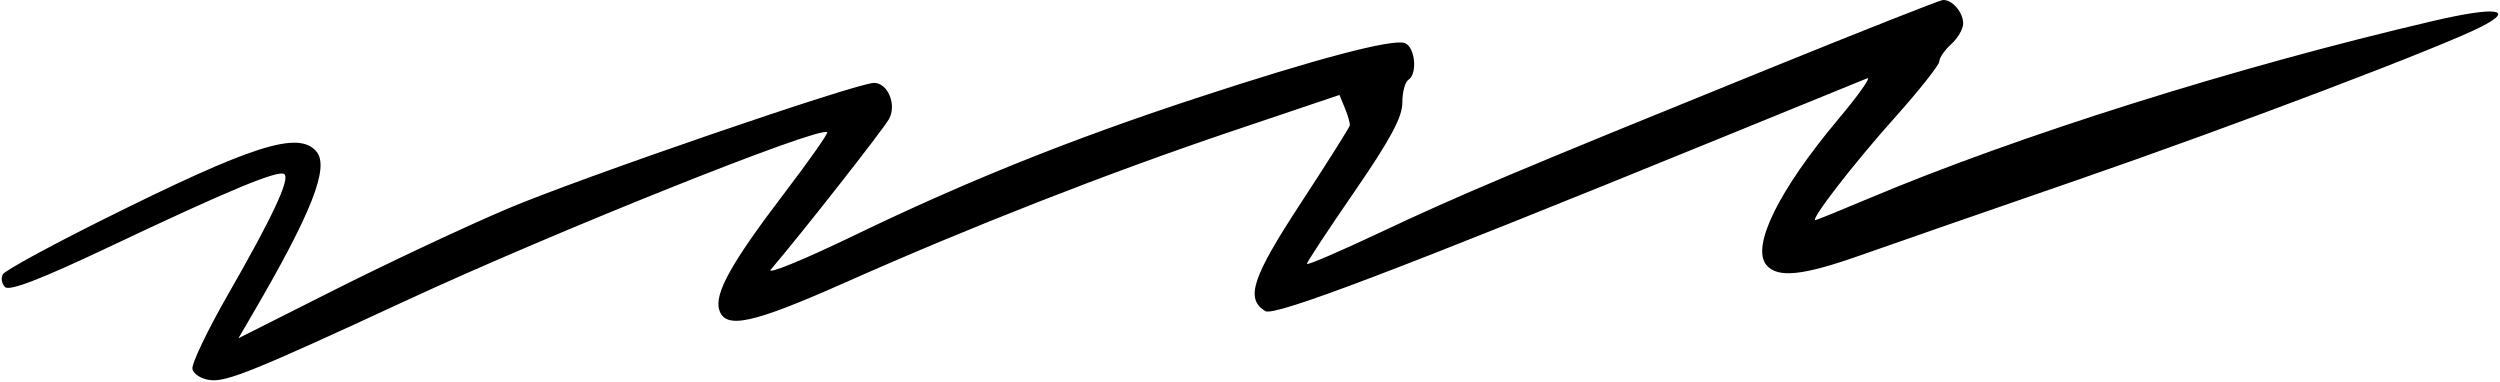 <svg width="419" height="64" viewBox="0 0 419 64" fill="none" xmlns="http://www.w3.org/2000/svg">
<path d="M231.28 38.974C244.579 32.702 253.897 28.777 296.53 11.483C311.93 5.236 325.002 0.073 325.58 0.009C327.106 -0.16 329.03 2.031 329.03 3.938C329.03 4.843 328.13 6.398 327.03 7.393C325.93 8.388 325.028 9.696 325.025 10.298C325.022 10.9 321.595 15.218 317.41 19.893C310.686 27.404 303.347 36.893 304.262 36.893C304.443 36.893 308.402 35.285 313.06 33.32C338.112 22.753 374.776 11.217 407.791 3.514C418.173 1.091 421.672 1.475 415.99 4.413C409.427 7.807 374.35 21.122 348.03 30.21C332.905 35.433 316.593 41.098 311.782 42.799C302.116 46.218 297.901 46.648 296.041 44.406C293.463 41.3 298.138 31.837 308.126 19.941C311.53 15.887 313.689 12.823 312.923 13.132C312.157 13.442 301.405 17.824 289.03 22.872C233.662 45.455 213.571 53.093 212.046 52.139C208.684 50.037 209.836 46.545 218.024 34.025C222.468 27.23 226.158 21.383 226.223 21.032C226.289 20.681 225.926 19.385 225.418 18.153L224.493 15.912L206.511 21.977C185.723 28.988 162.813 37.949 141.727 47.317C126.095 54.261 121.594 55.246 120.548 51.95C119.685 49.23 122.583 44.024 131.403 32.451C135.57 26.983 138.826 22.355 138.637 22.167C137.5 21.03 93.069 38.791 68.03 50.392C42.735 62.111 38.019 64.026 35.245 63.705C33.761 63.533 32.414 62.69 32.251 61.831C32.089 60.971 34.785 55.337 38.243 49.309C45.651 36.396 48.595 30.125 47.679 29.208C46.826 28.355 38.568 31.777 18.21 41.421C6.887 46.785 1.57 48.833 0.847 48.11C0.273 47.536 0.116 46.563 0.497 45.946C0.879 45.329 8.242 41.305 16.86 37.004C42.314 24.299 50.065 21.82 53.056 25.425C55.232 28.046 52.21 35.723 42.381 52.544L39.956 56.696L56.243 48.494C65.201 43.983 78.155 37.907 85.03 34.992C97.294 29.791 143.604 13.893 146.491 13.893C148.787 13.893 150.306 17.508 149.02 19.911C148.119 21.596 134.377 39.1 129.196 45.163C128.364 46.136 134.624 43.58 143.107 39.482C161.935 30.386 179.404 23.374 200.53 16.434C220.665 9.819 233.44 6.453 235.461 7.228C237.193 7.893 237.611 12.416 236.03 13.393C235.48 13.733 235.03 15.464 235.03 17.239C235.03 19.639 232.978 23.447 227.03 32.086C222.63 38.477 219.03 43.941 219.03 44.228C219.03 44.515 224.543 42.151 231.28 38.974Z" fill="black"/>
</svg>
